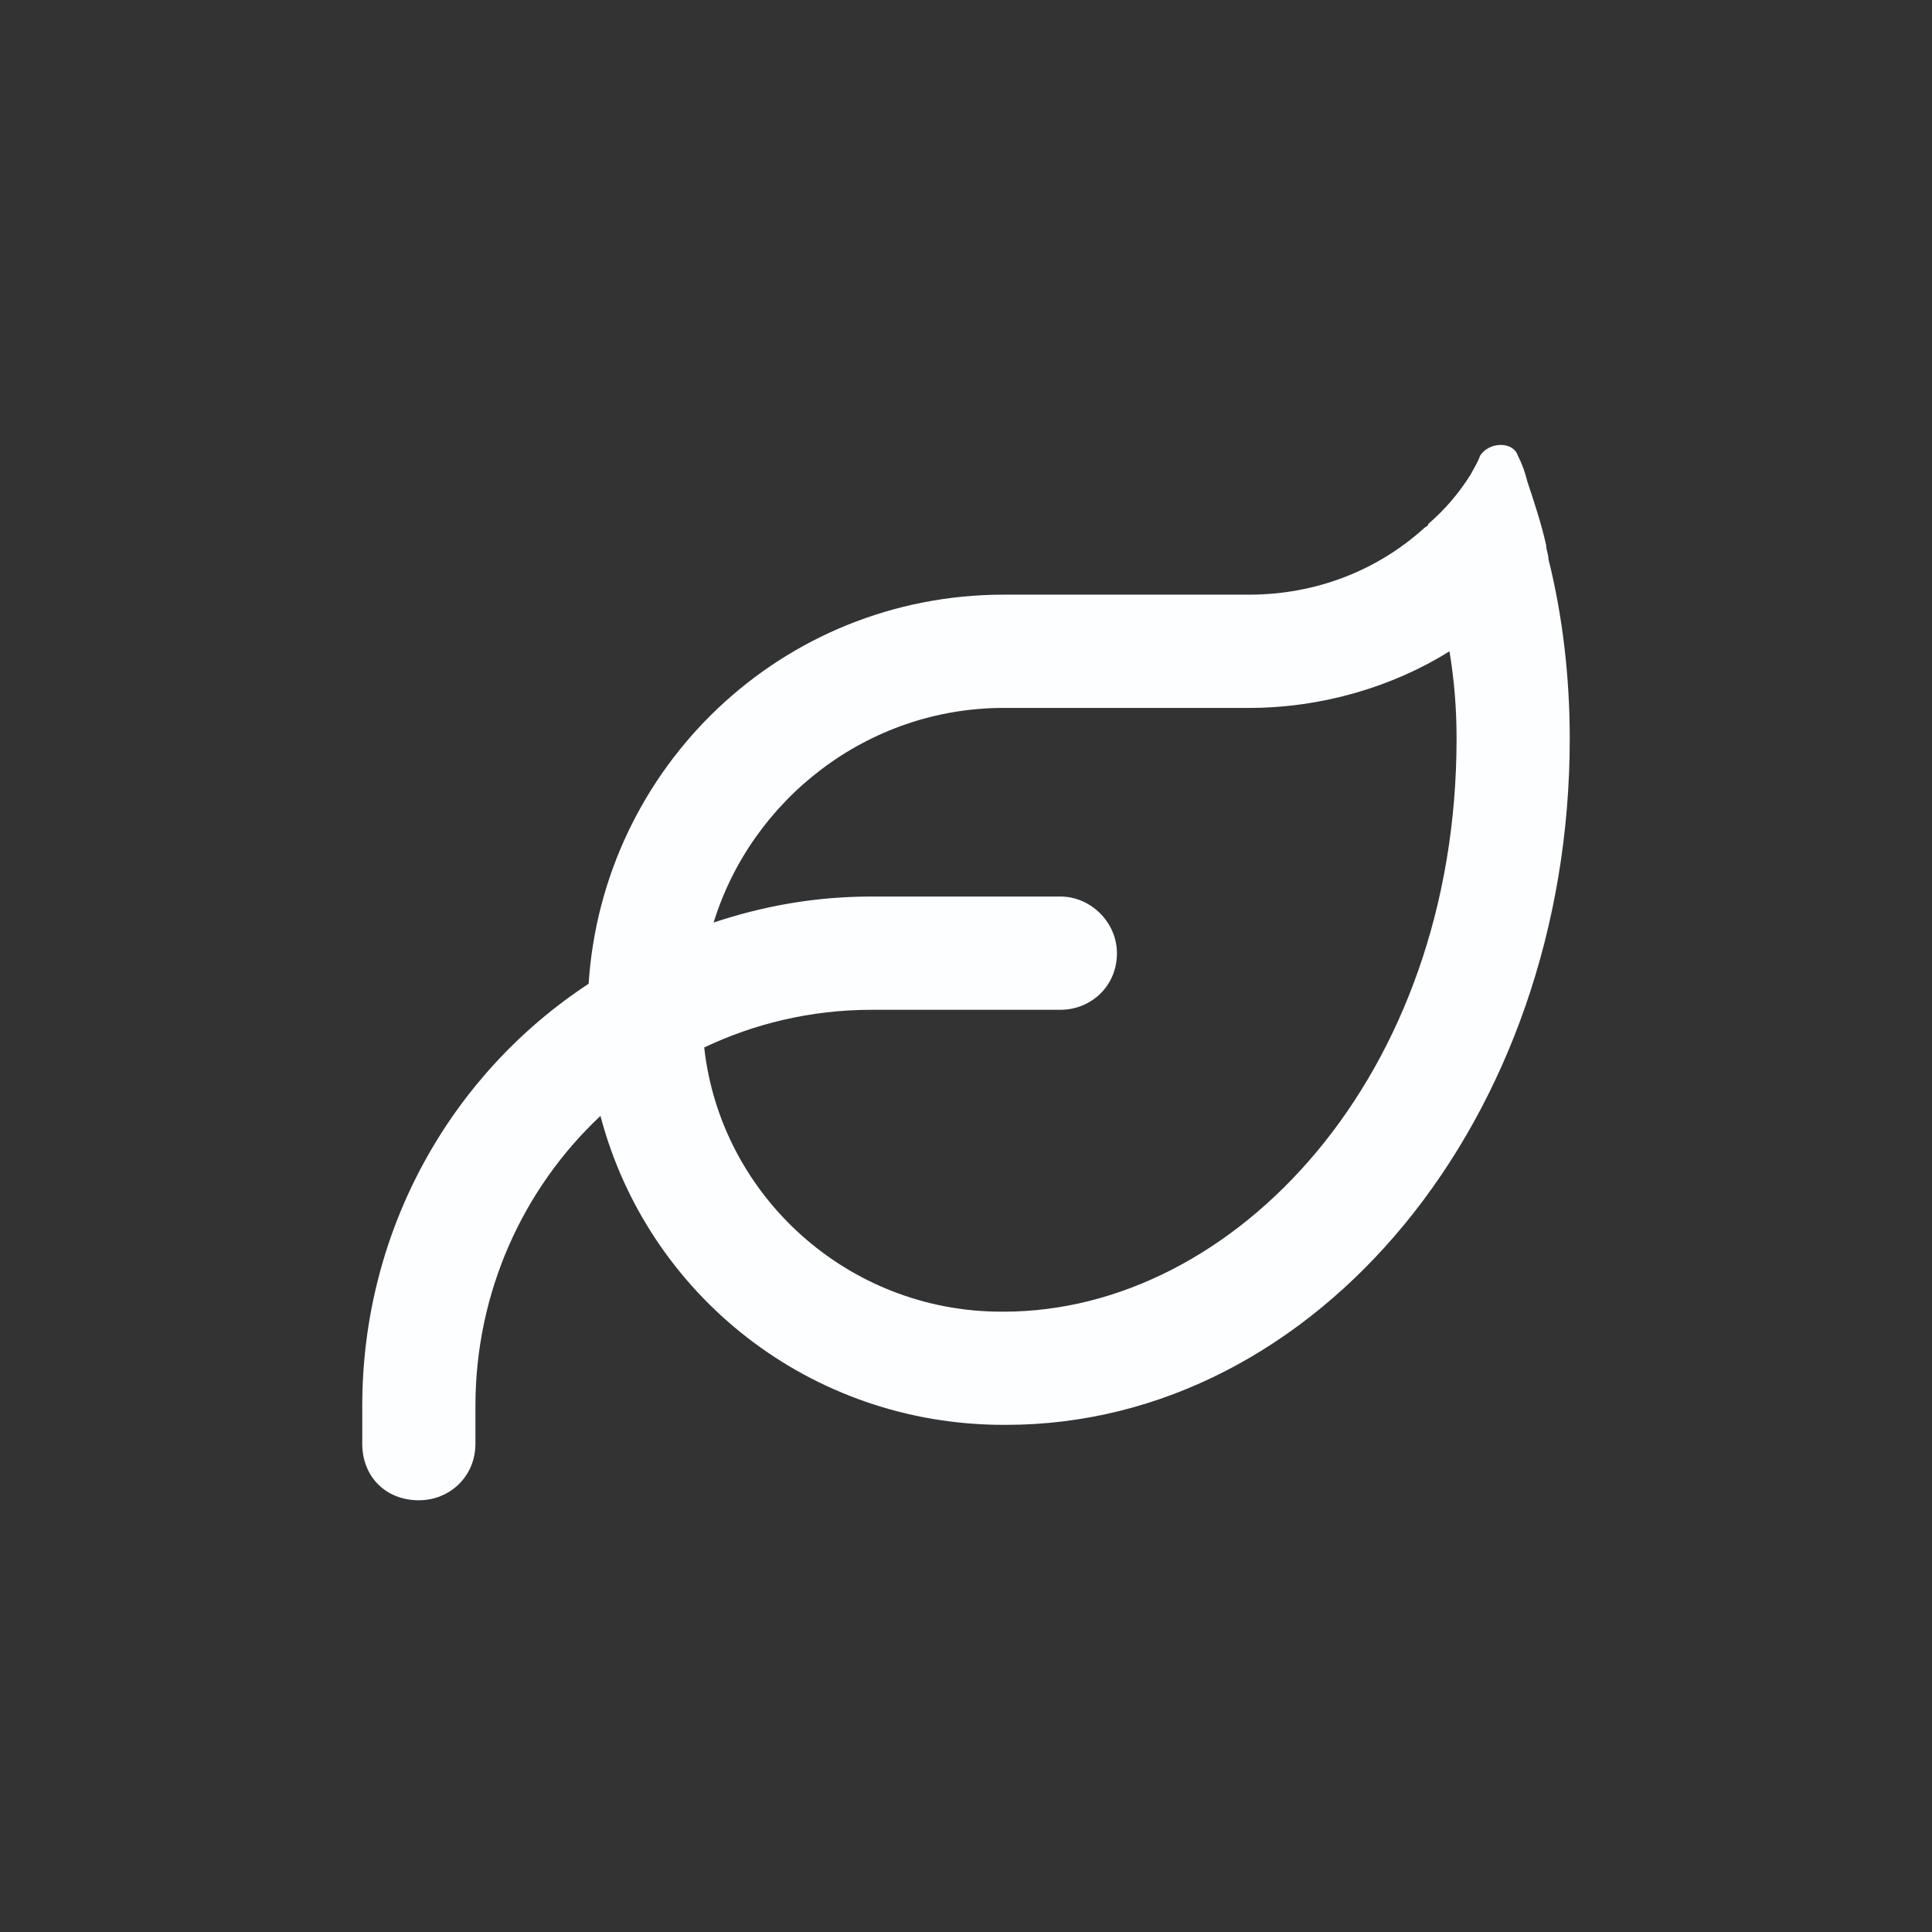 <svg width="24" height="24" viewBox="0 0 24 24" fill="none" xmlns="http://www.w3.org/2000/svg">
<rect x="0" y="0" width="24" height="24" fill="#333333" stroke="none"/>
<path d="M8.865 11.46C9.48 11.255 10.125 11.137 10.828 11.137H13.172C13.553 11.137 13.875 11.46 13.875 11.841C13.875 12.251 13.553 12.544 13.172 12.544H10.828C10.066 12.544 9.363 12.72 8.748 13.012C8.953 14.858 10.535 16.294 12.44 16.294H12.469C15.34 16.294 18.094 13.364 18.094 9.175C18.094 8.794 18.064 8.442 18.006 8.091C17.303 8.53 16.424 8.794 15.516 8.794H12.469C10.77 8.794 9.334 9.936 8.865 11.46ZM7.312 12.221C7.488 9.526 9.715 7.387 12.469 7.387H15.516C16.336 7.387 17.098 7.094 17.684 6.567C17.713 6.538 17.742 6.538 17.742 6.509C17.947 6.333 18.123 6.128 18.27 5.893C18.299 5.835 18.357 5.747 18.387 5.659C18.504 5.483 18.797 5.483 18.855 5.659C18.914 5.776 18.943 5.864 18.973 5.981C19.061 6.245 19.148 6.509 19.207 6.772C19.207 6.831 19.236 6.889 19.236 6.948C19.412 7.651 19.5 8.413 19.5 9.175C19.5 13.891 16.365 17.7 12.498 17.7H12.469C10.066 17.7 8.045 16.089 7.459 13.862C6.492 14.77 5.906 16.059 5.906 17.466V17.934C5.906 18.345 5.584 18.637 5.203 18.637C4.793 18.637 4.5 18.345 4.5 17.934V17.466C4.5 15.268 5.613 13.335 7.312 12.221Z" fill="#FCFEFF"/>
</svg>
